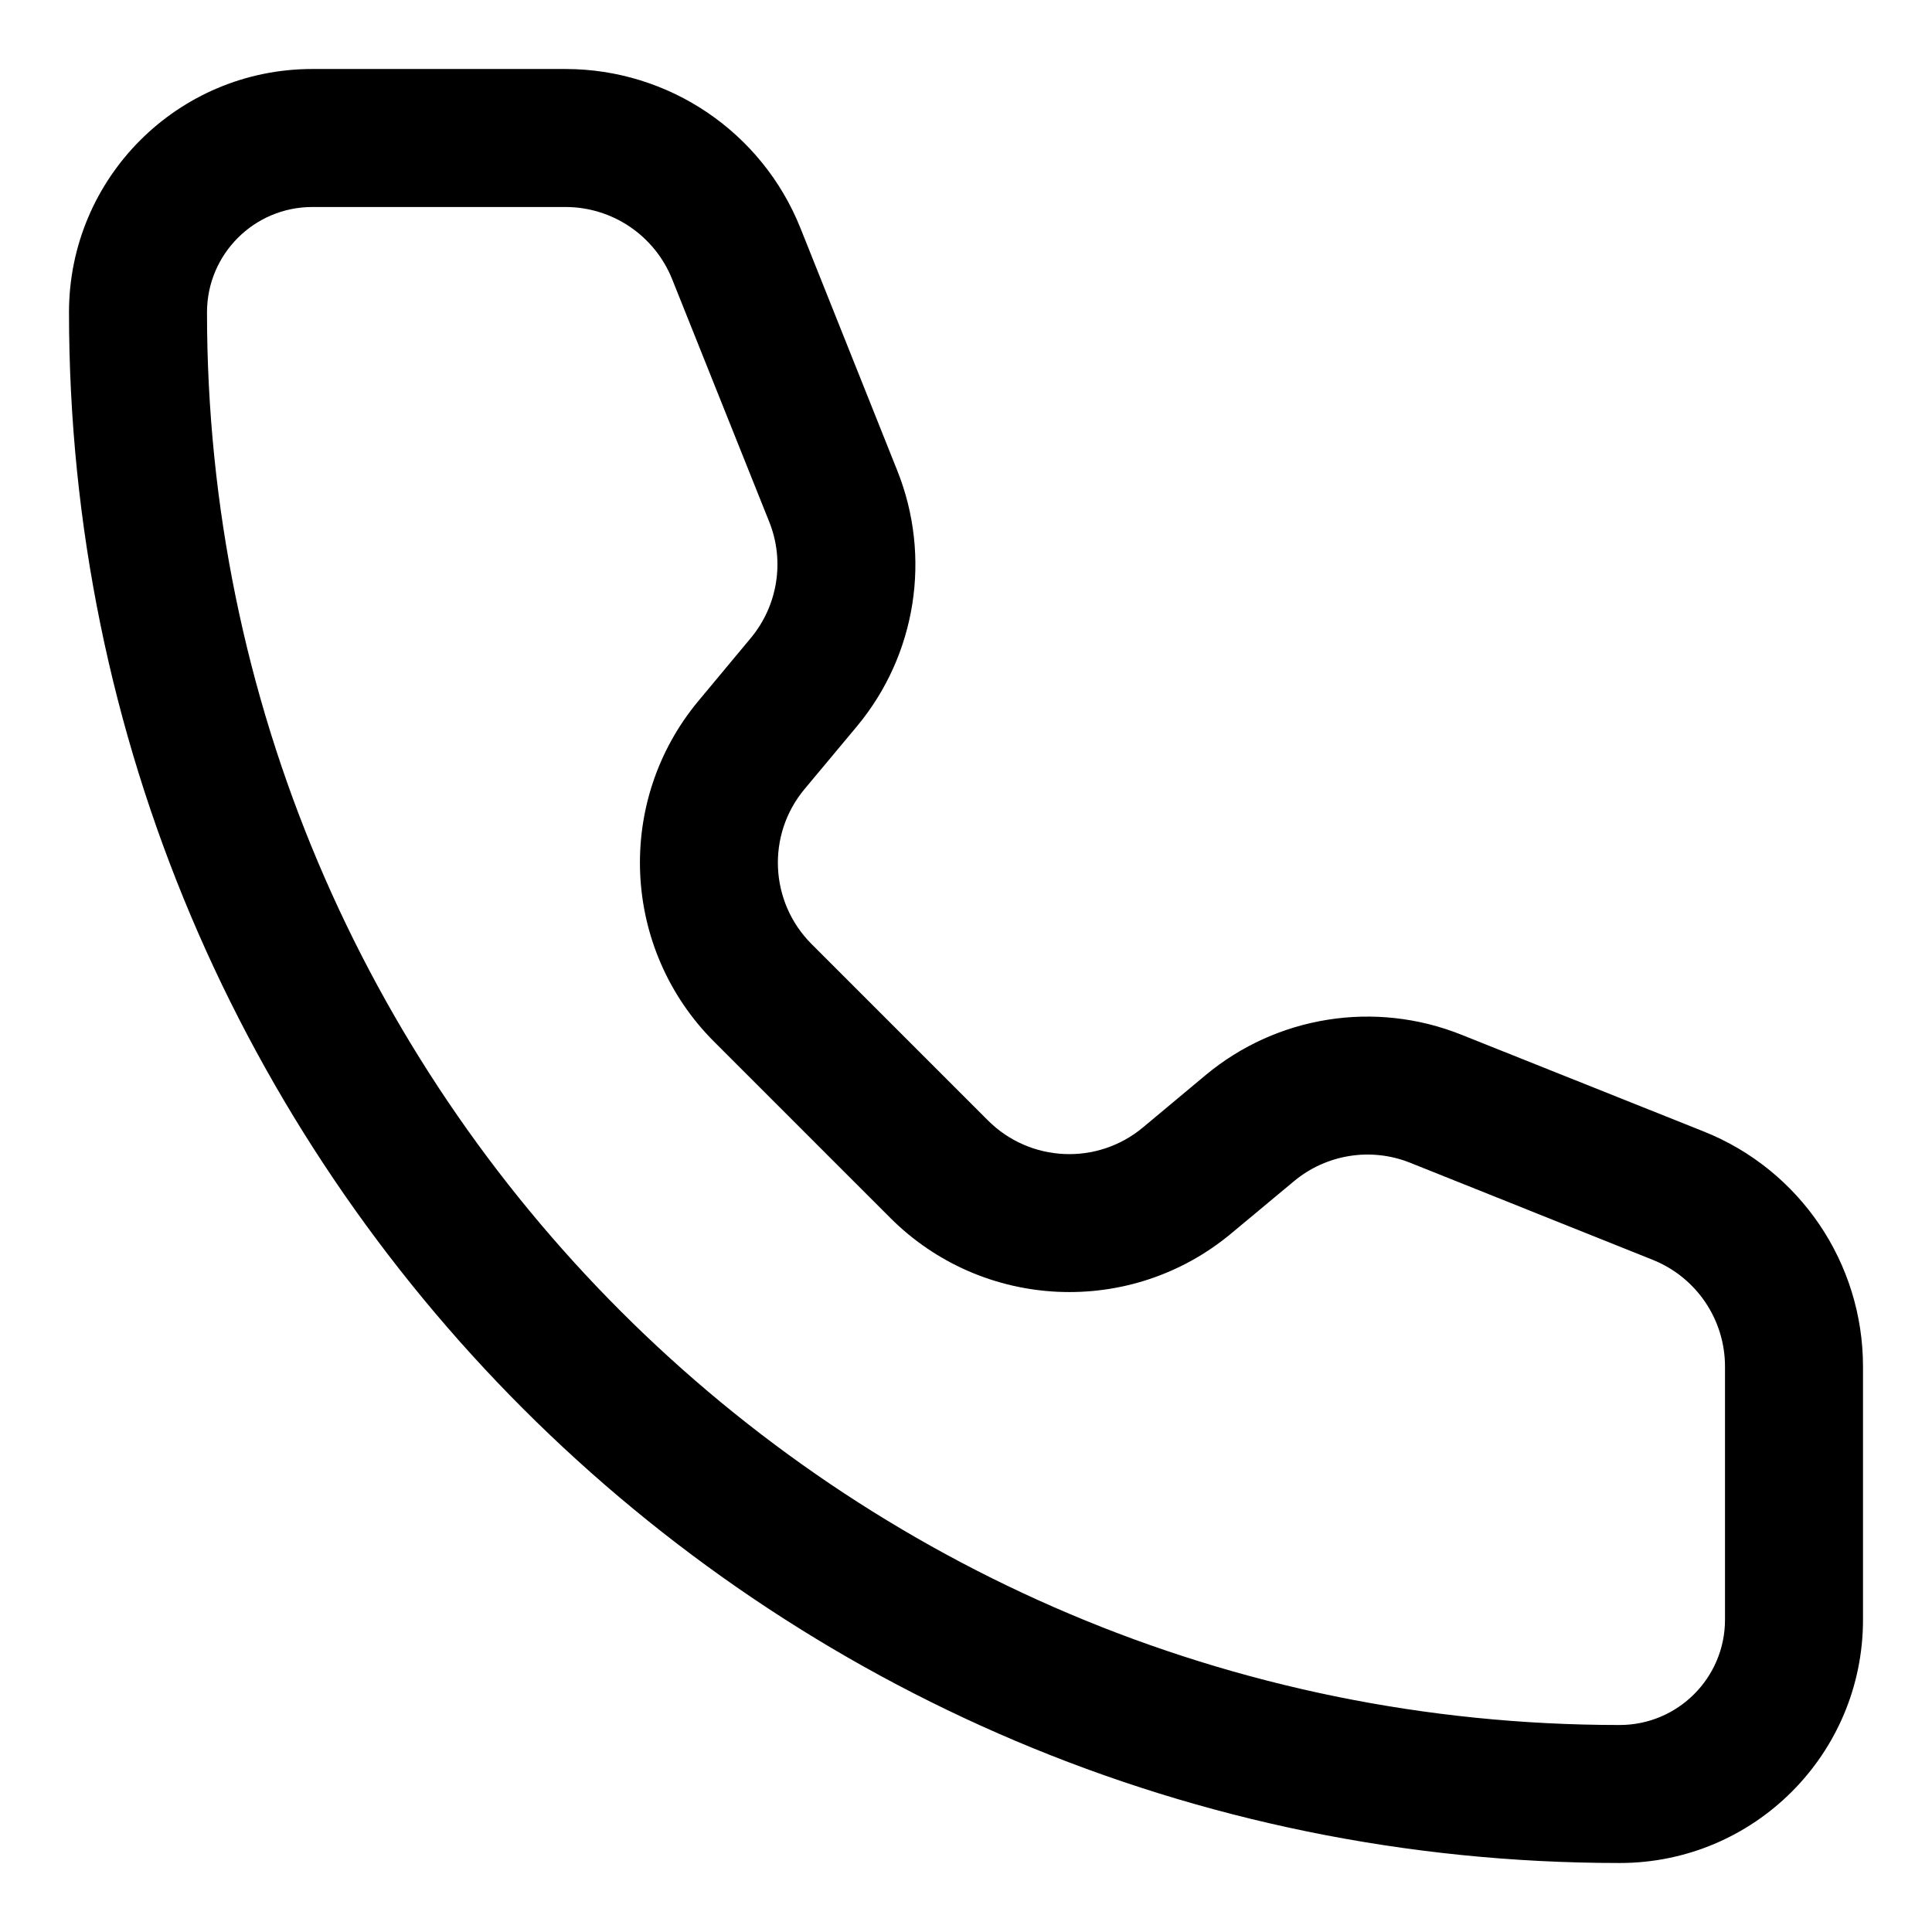 <svg width="14" height="14" viewBox="0 0 14 14" fill="none" xmlns="http://www.w3.org/2000/svg">
<path d="M5.335 1.838L4.871 2.024L4.871 2.024L5.335 1.838ZM6.038 3.595L6.502 3.41L6.502 3.41L6.038 3.595ZM5.824 4.944L6.209 5.264L6.209 5.264L5.824 4.944ZM5.446 5.398L5.83 5.718L5.83 5.718L5.446 5.398ZM5.528 7.194L5.174 7.548L5.174 7.548L5.528 7.194ZM6.806 8.472L7.159 8.119L7.159 8.119L6.806 8.472ZM8.602 8.554L8.282 8.17L8.282 8.17L8.602 8.554ZM9.056 8.176L9.376 8.56L9.376 8.56L9.056 8.176ZM10.405 7.962L10.219 8.426L10.219 8.426L10.405 7.962ZM12.162 8.665L12.348 8.2L12.348 8.2L12.162 8.665ZM2.263 1.5H4.097V0.5H2.263V1.5ZM4.871 2.024L5.574 3.781L6.502 3.41L5.8 1.652L4.871 2.024ZM5.44 4.624L5.062 5.078L5.83 5.718L6.209 5.264L5.44 4.624ZM5.174 7.548L6.452 8.826L7.159 8.119L5.881 6.841L5.174 7.548ZM8.922 8.938L9.376 8.56L8.736 7.791L8.282 8.17L8.922 8.938ZM10.219 8.426L11.976 9.129L12.348 8.2L10.59 7.498L10.219 8.426ZM12.5 9.903V11.737H13.5V9.903H12.5ZM11.737 12.5C6.083 12.5 1.5 7.917 1.5 2.263H0.5C0.5 8.469 5.531 13.5 11.737 13.5V12.5ZM12.5 11.737C12.5 12.158 12.158 12.5 11.737 12.5V13.5C12.711 13.5 13.5 12.711 13.5 11.737H12.5ZM11.976 9.129C12.293 9.256 12.5 9.562 12.5 9.903H13.5C13.5 9.153 13.044 8.479 12.348 8.2L11.976 9.129ZM9.376 8.56C9.611 8.364 9.935 8.312 10.219 8.426L10.59 7.498C9.965 7.248 9.253 7.36 8.736 7.791L9.376 8.56ZM6.452 8.826C7.123 9.496 8.194 9.545 8.922 8.938L8.282 8.17C7.951 8.446 7.464 8.424 7.159 8.119L6.452 8.826ZM5.062 5.078C4.455 5.806 4.504 6.877 5.174 7.548L5.881 6.841C5.576 6.536 5.554 6.049 5.83 5.718L5.062 5.078ZM5.574 3.781C5.688 4.065 5.636 4.389 5.44 4.624L6.209 5.264C6.64 4.747 6.752 4.035 6.502 3.41L5.574 3.781ZM4.097 1.5C4.438 1.5 4.744 1.707 4.871 2.024L5.8 1.652C5.521 0.956 4.847 0.5 4.097 0.5V1.5ZM2.263 0.5C1.289 0.5 0.5 1.289 0.5 2.263H1.5C1.5 1.842 1.842 1.5 2.263 1.5V0.5Z" fill="black"/>
</svg>
